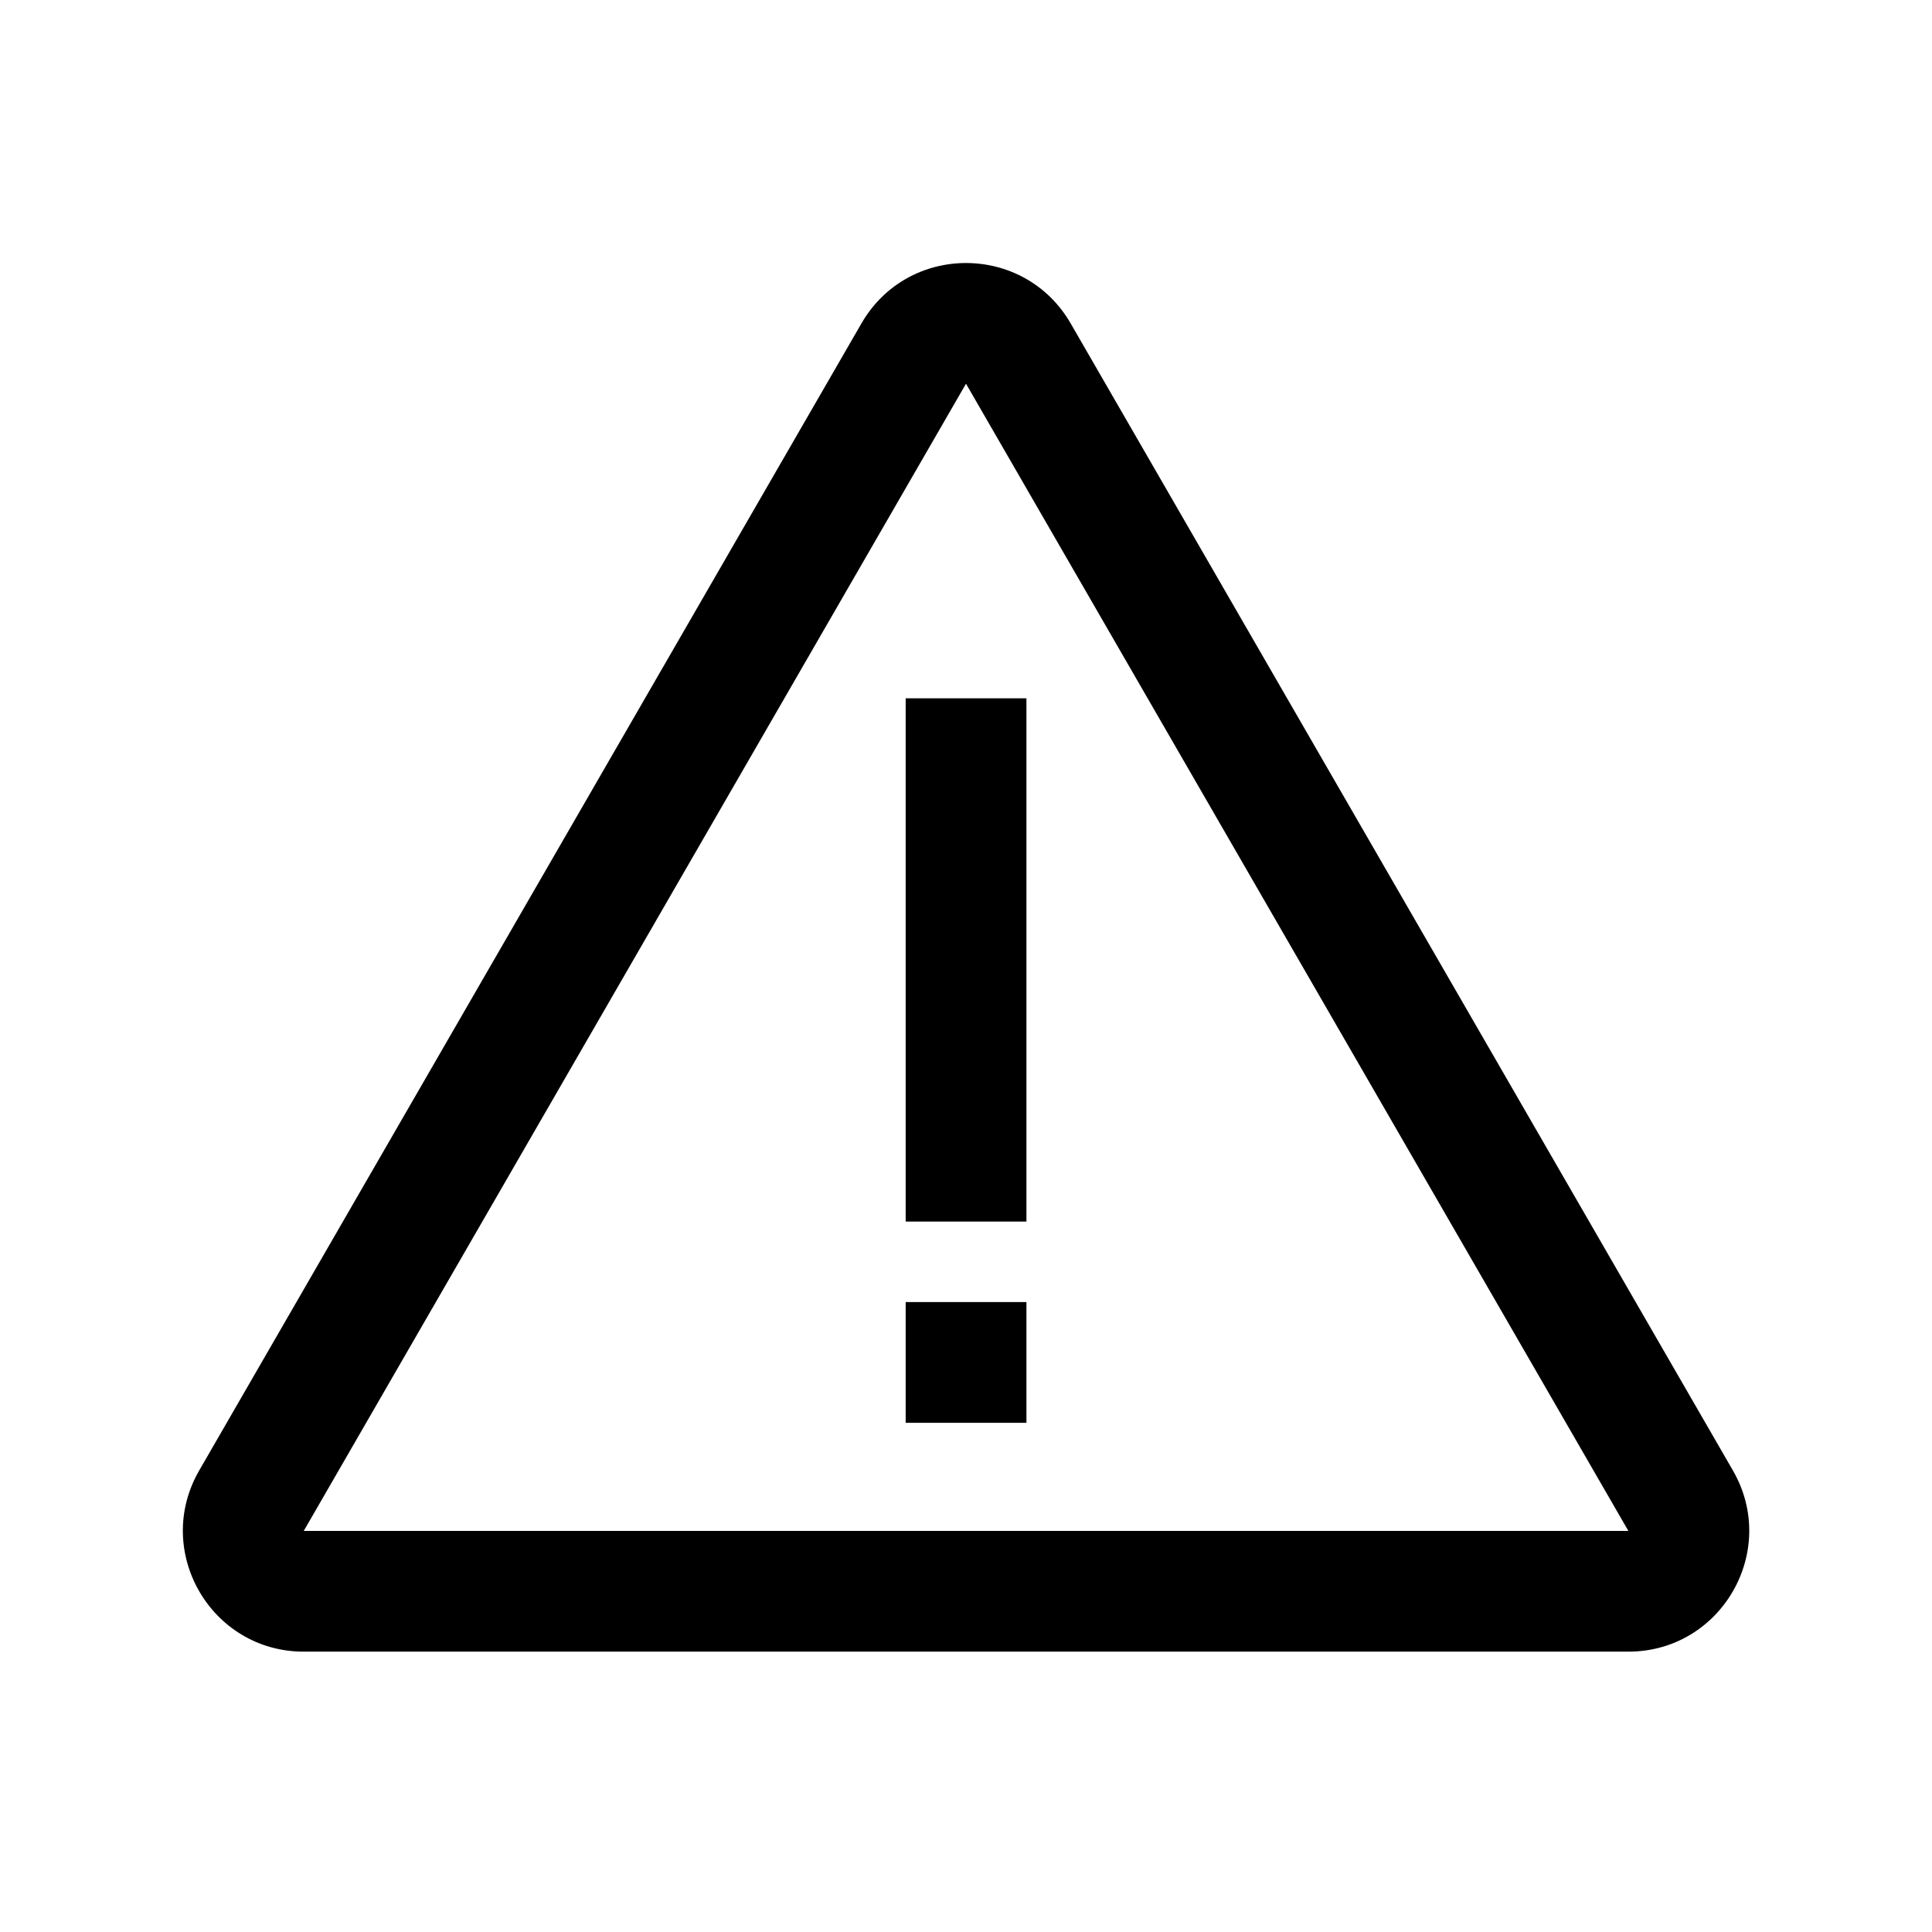 <svg width="18" height="18" viewBox="0 0 18 18" fill="none" xmlns="http://www.w3.org/2000/svg">
<g id="alert/ic_warning">
<g id="icon">
<path fill-rule="evenodd" clip-rule="evenodd" d="M15.171 14.263L9 3.575L2.83 14.263H15.171ZM9.975 3.013C9.541 2.263 8.459 2.263 8.026 3.013L1.856 13.7C1.423 14.45 1.964 15.388 2.83 15.388H15.171C16.037 15.388 16.578 14.45 16.145 13.7L9.975 3.013Z" fill="#000"/>
<path fill-rule="evenodd" clip-rule="evenodd" d="M8.438 6.506V11.381H9.563V6.506H8.438Z" fill="#000"/>
<path fill-rule="evenodd" clip-rule="evenodd" d="M8.438 12.131V13.256H9.563V12.131H8.438Z" fill="#000"/>
</g>
</g>
</svg>
